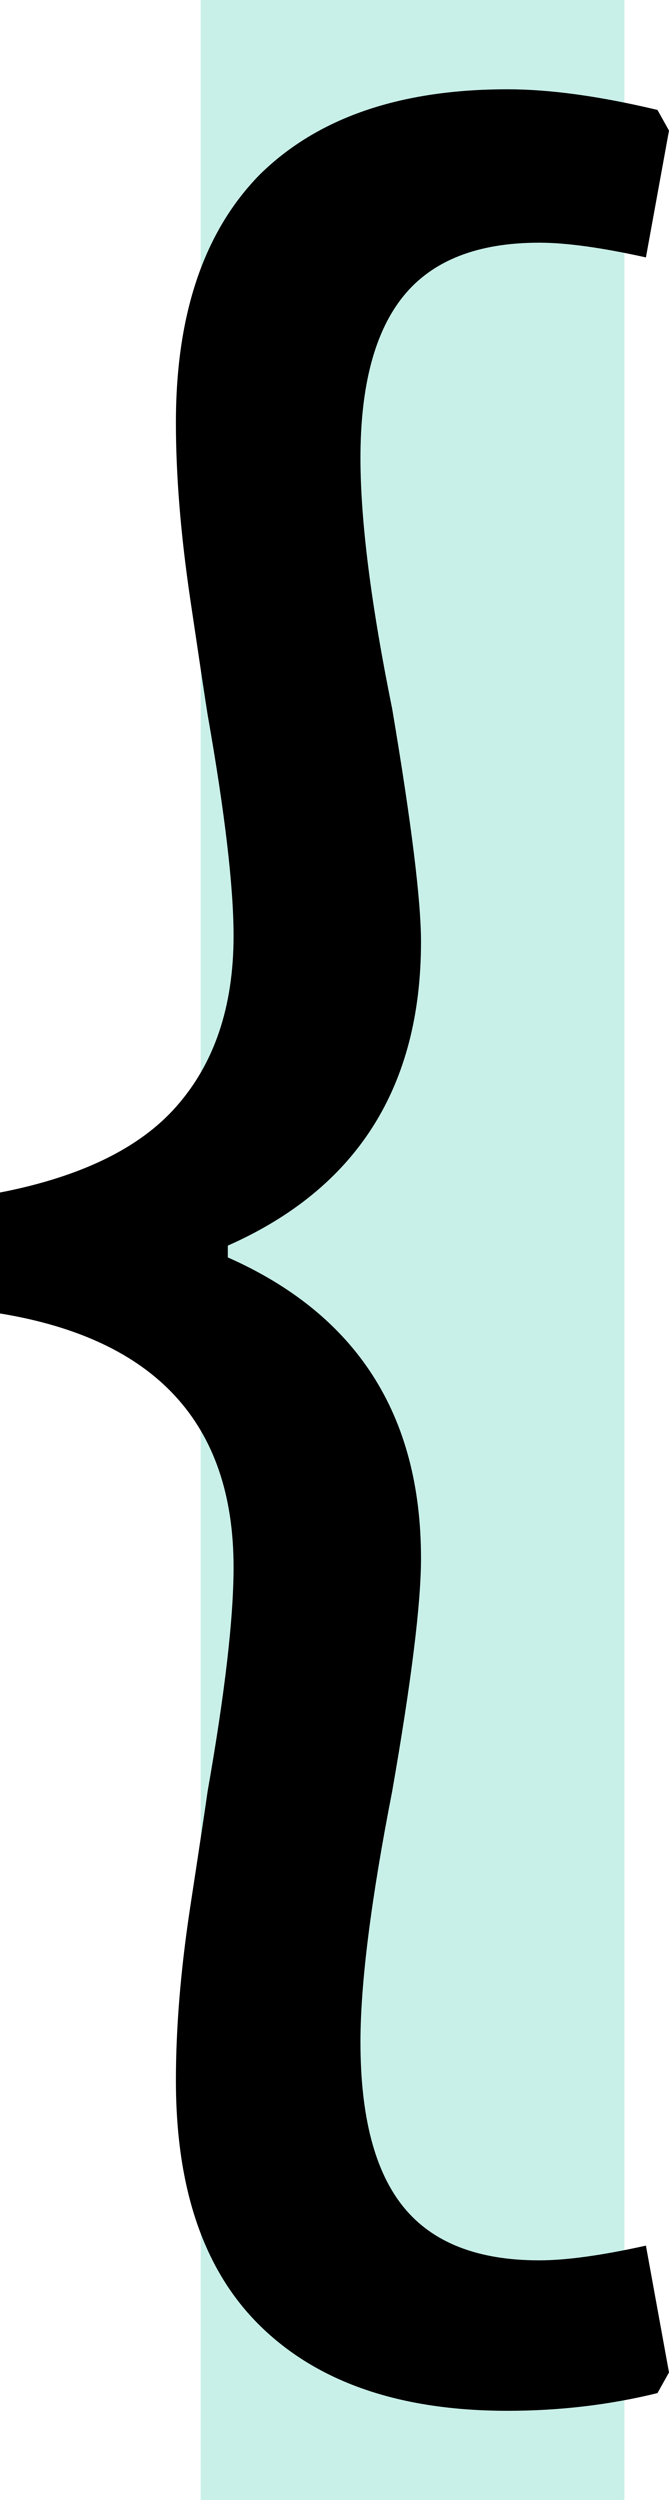 <svg width="30" height="112" viewBox="0 0 30 112" fill="none" xmlns="http://www.w3.org/2000/svg">
<rect x="9" width="19" height="112" fill="#78DAC8" fill-opacity="0.41"/>
<path d="M22.759 4C24.655 4 26.897 4.308 29.483 4.925L30 5.85L28.965 11.532C26.983 11.092 25.388 10.872 24.181 10.872C21.422 10.872 19.397 11.665 18.103 13.25C16.81 14.836 16.164 17.259 16.164 20.518C16.164 23.338 16.638 27.082 17.586 31.751C18.448 36.861 18.879 40.34 18.879 42.191C18.879 48.71 15.991 53.247 10.216 55.802V56.33C15.991 58.885 18.879 63.378 18.879 69.809C18.879 71.836 18.448 75.316 17.586 80.249C16.638 85.094 16.164 88.839 16.164 91.482C16.164 94.829 16.81 97.296 18.103 98.882C19.397 100.468 21.422 101.26 24.181 101.26C25.388 101.26 26.983 101.04 28.965 100.6L30 106.282L29.483 107.207C27.328 107.736 25.086 108 22.759 108C17.931 108 14.224 106.723 11.638 104.168C9.138 101.701 7.888 98.045 7.888 93.2C7.888 90.821 8.103 88.222 8.534 85.403C8.966 82.584 9.224 80.866 9.31 80.249C10.086 75.844 10.474 72.496 10.474 70.206C10.474 63.775 6.983 59.986 0 58.841V53.423C3.621 52.718 6.25 51.441 7.888 49.591C9.612 47.653 10.474 45.098 10.474 41.926C10.474 39.724 10.086 36.42 9.31 32.015C9.224 31.487 8.966 29.769 8.534 26.861C8.103 23.954 7.888 21.311 7.888 18.933C7.888 14.087 9.138 10.387 11.638 7.832C14.224 5.277 17.931 4 22.759 4Z" fill="black"/>
</svg>

